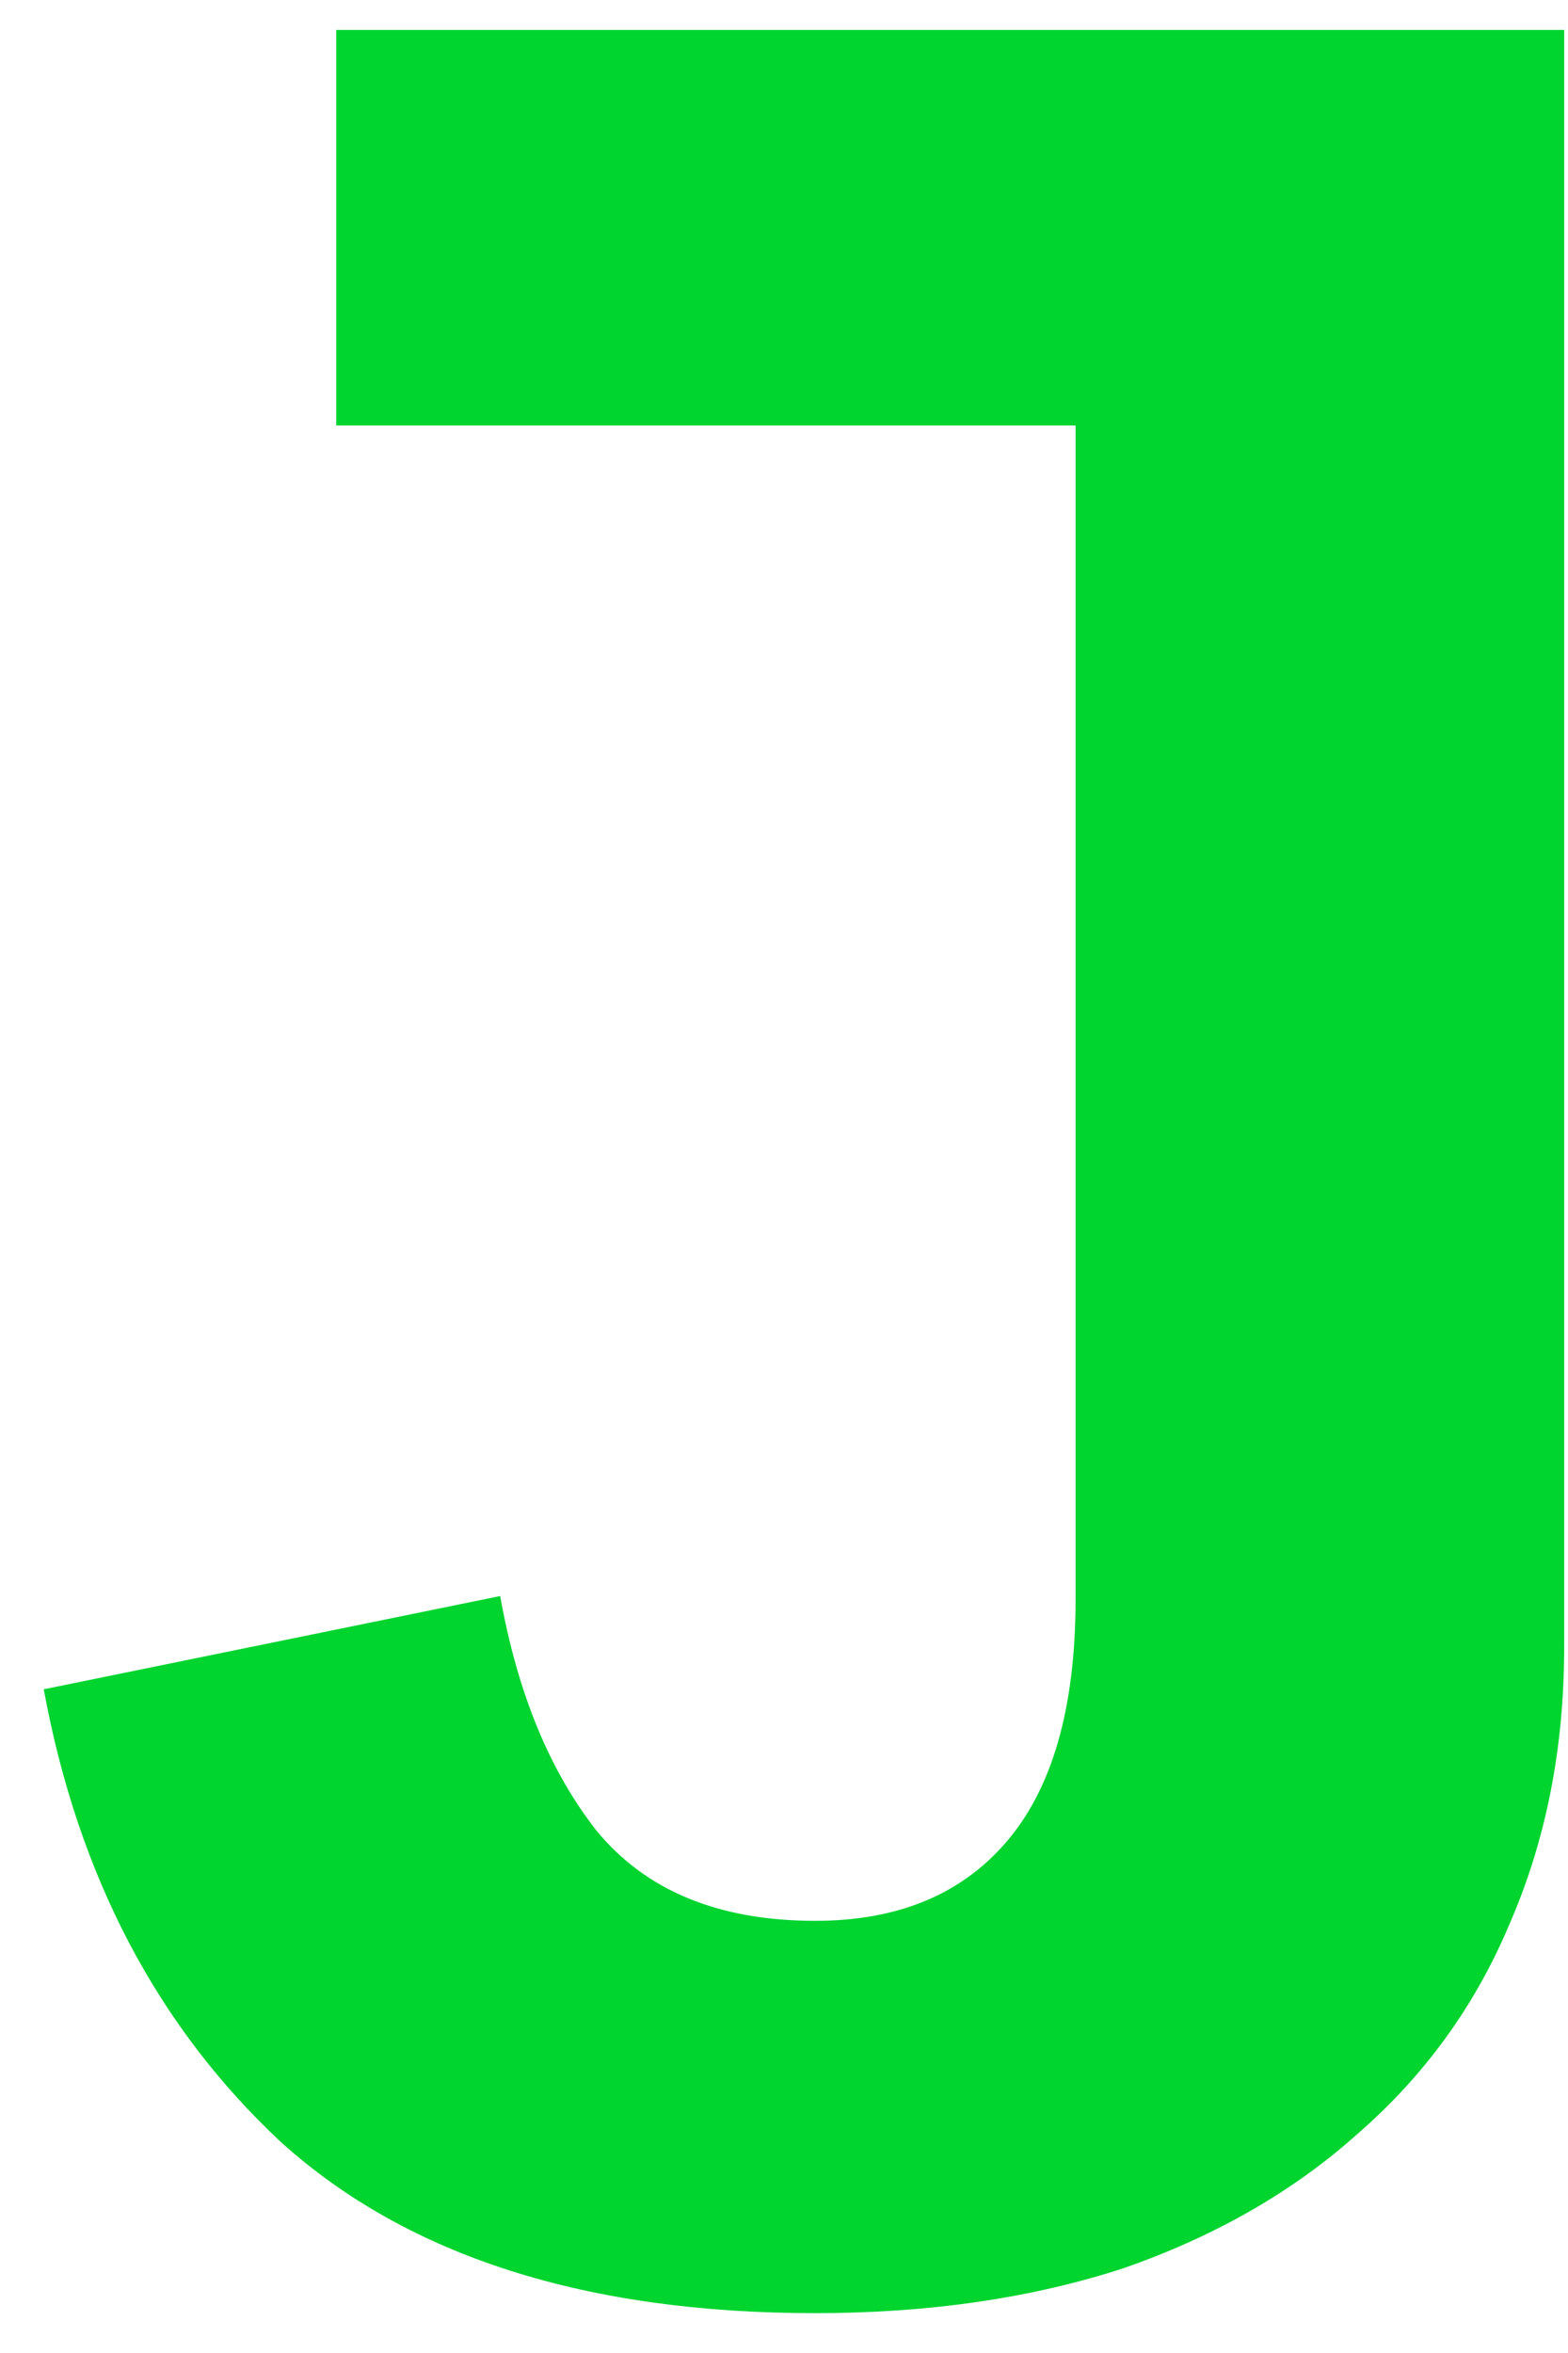 <svg width="20" height="30" viewBox="0 0 20 30" fill="none" xmlns="http://www.w3.org/2000/svg">
<path d="M19.951 0.382V21.005C19.951 22.29 19.719 23.465 19.254 24.531C18.817 25.57 18.174 26.458 17.327 27.196C16.507 27.934 15.509 28.508 14.334 28.918C13.159 29.301 11.847 29.492 10.398 29.492C7.473 29.492 5.205 28.768 3.592 27.319C2.007 25.843 0.995 23.916 0.558 21.538L6.38 20.349C6.599 21.579 7.009 22.577 7.61 23.342C8.239 24.107 9.168 24.49 10.398 24.49C11.437 24.49 12.243 24.162 12.817 23.506C13.418 22.823 13.719 21.784 13.719 20.39V5.425H4.289V0.382H19.951Z" fill="#00D42F"/>
</svg>
